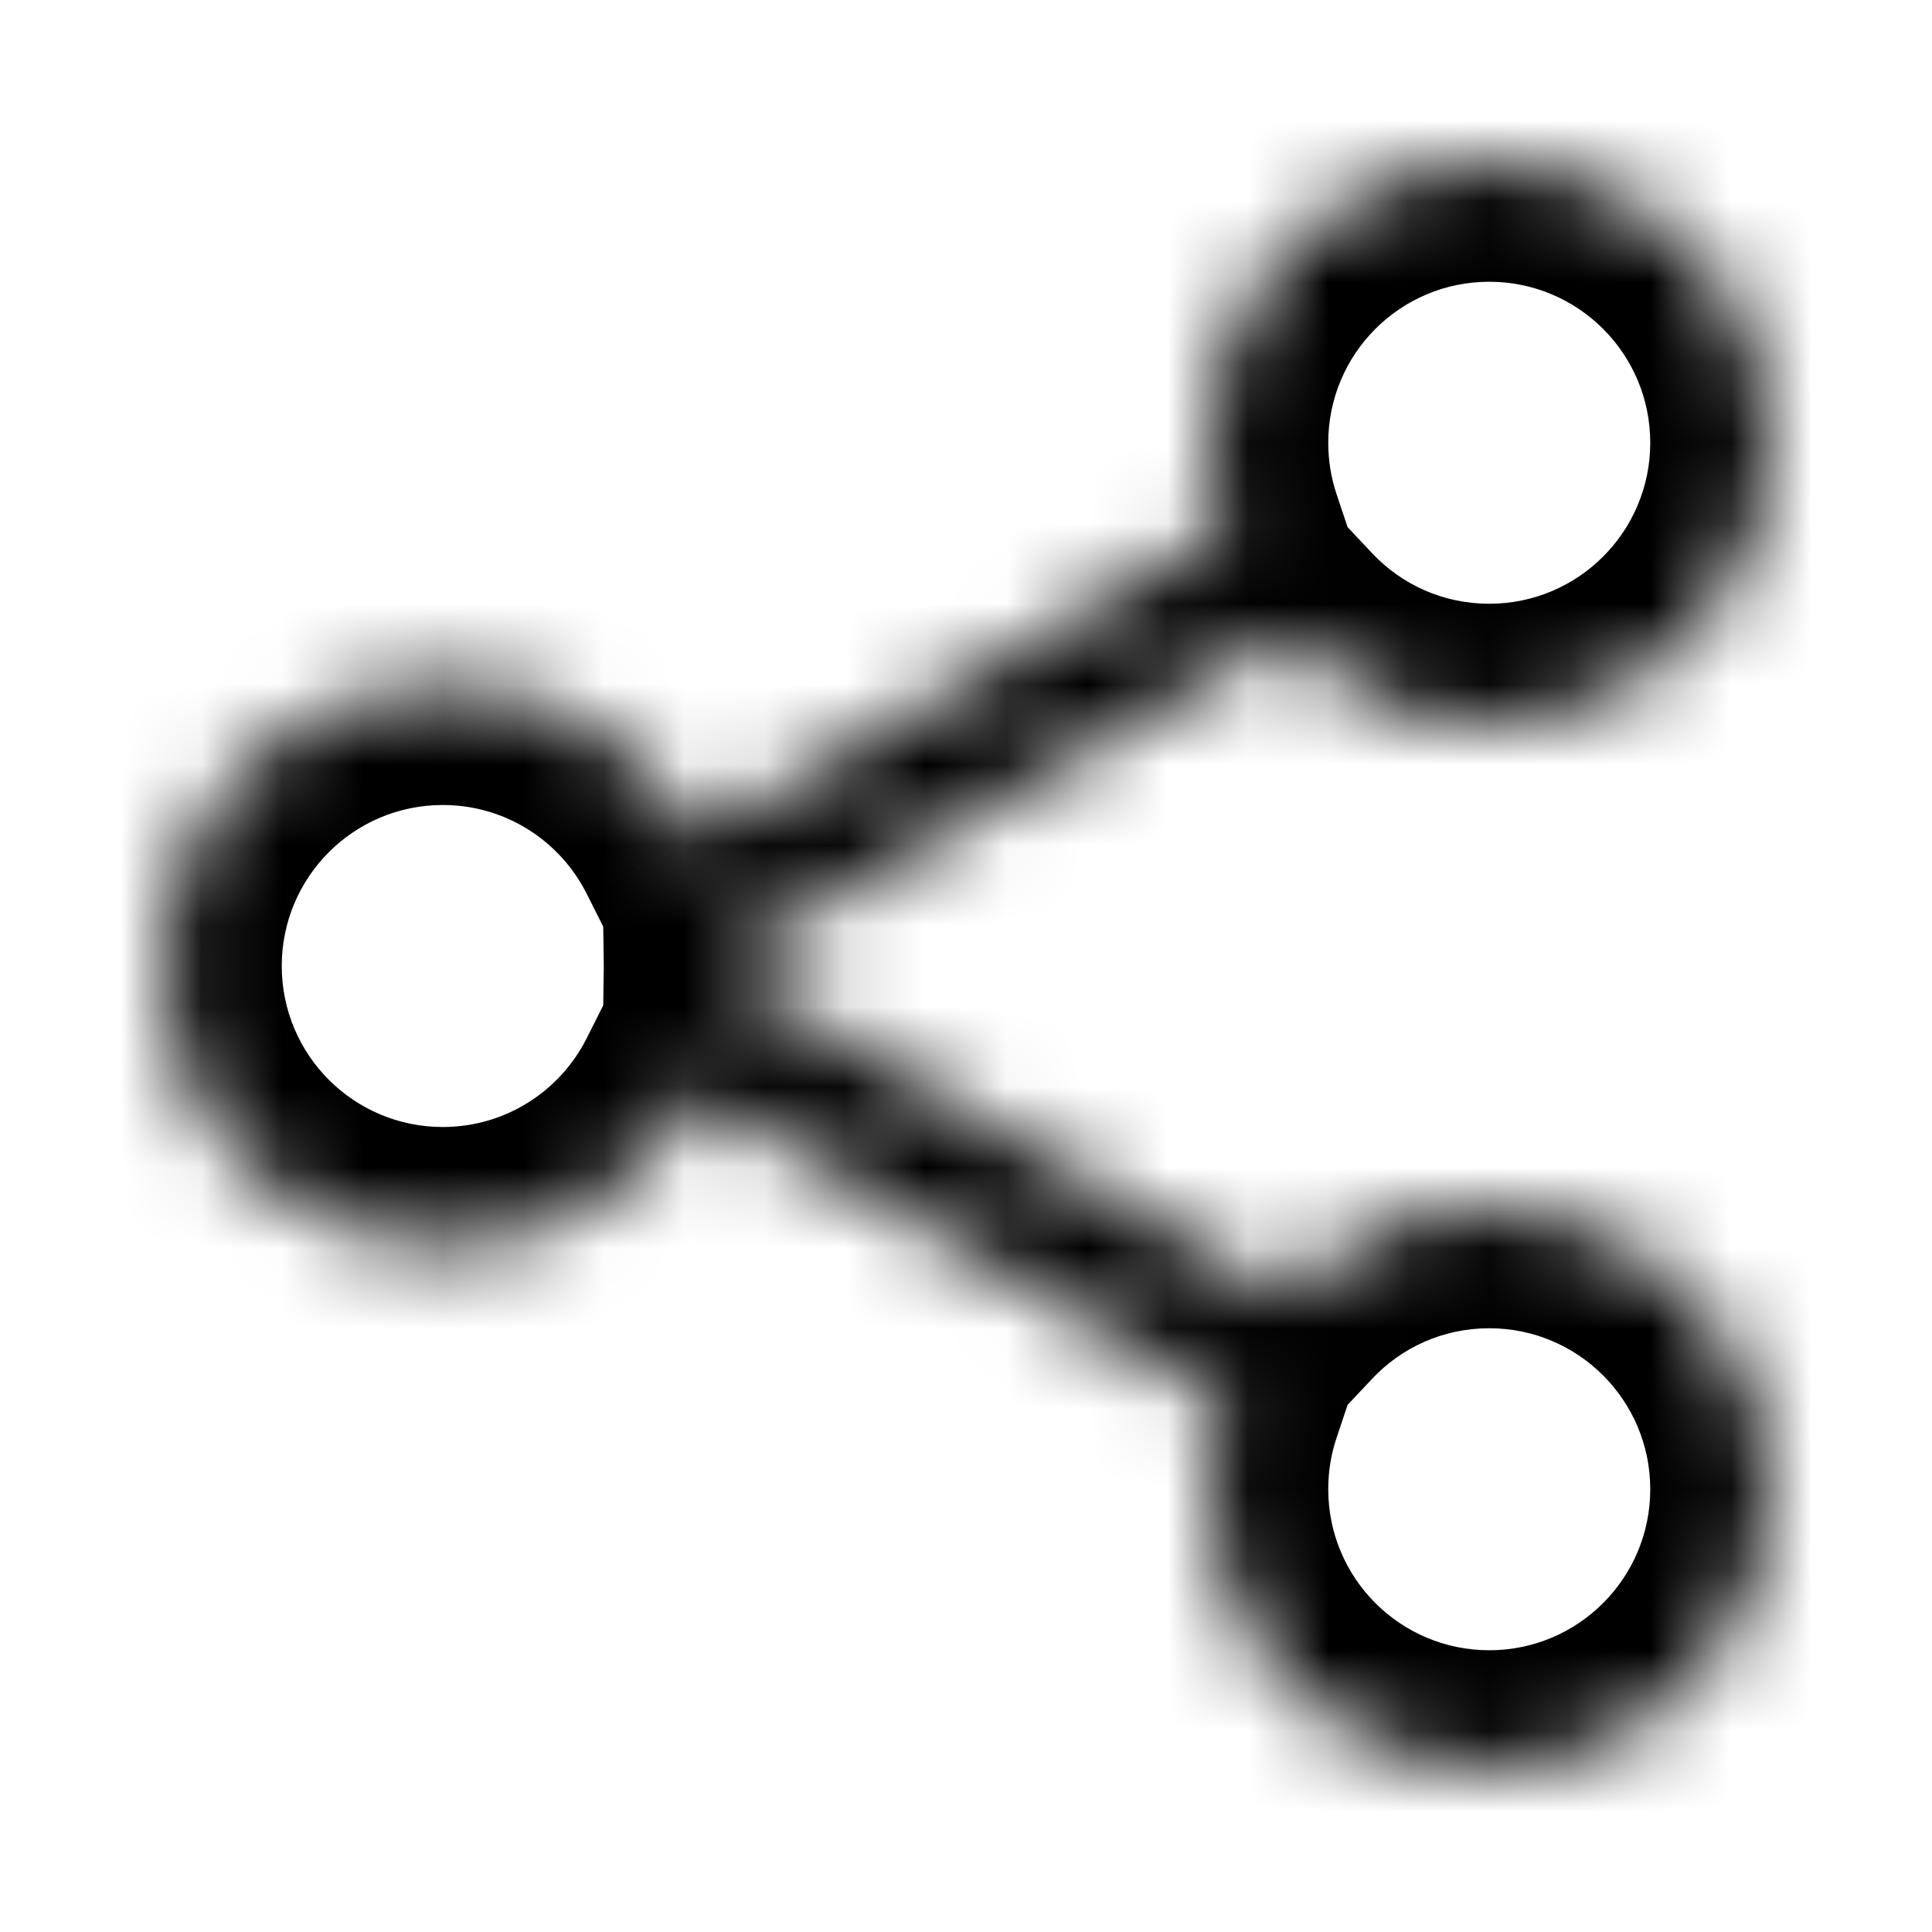 <svg width="24" height="24" viewBox="0 0 24 24" fill="none" xmlns="http://www.w3.org/2000/svg">
  <mask id="path-1-inside-1_41_34358" fill="white">
    <path fill-rule="evenodd" clip-rule="evenodd"
      d="M18.5 9C20.433 9 22 7.433 22 5.5C22 3.567 20.433 2 18.5 2C16.567 2 15 3.567 15 5.5C15 5.888 15.063 6.261 15.18 6.61L8.63 10.431C8.054 9.286 6.869 8.5 5.5 8.5C3.567 8.5 2 10.067 2 12C2 13.933 3.567 15.5 5.5 15.5C6.869 15.5 8.054 14.714 8.63 13.569L15.18 17.39C15.063 17.739 15 18.112 15 18.5C15 20.433 16.567 22 18.5 22C20.433 22 22 20.433 22 18.5C22 16.567 20.433 15 18.5 15C17.495 15 16.588 15.424 15.95 16.103L9 12.048C9 12.032 9 12.016 9 12C9 11.984 9 11.968 9 11.952L15.95 7.897C16.588 8.576 17.495 9 18.5 9Z" />
  </mask>
  <path
    d="M15.18 6.61L15.936 7.906L16.989 7.291L16.602 6.135L15.18 6.61ZM8.63 10.431L7.289 11.104L8.006 12.531L9.385 11.727L8.63 10.431ZM8.63 13.569L9.385 12.273L8.006 11.469L7.289 12.896L8.63 13.569ZM15.18 17.39L16.602 17.865L16.989 16.709L15.936 16.094L15.18 17.39ZM15.95 16.103L15.194 17.398L16.225 18L17.043 17.13L15.95 16.103ZM9 12.048L7.5 12.028L7.488 12.903L8.244 13.344L9 12.048ZM9 11.952L8.244 10.656L7.488 11.097L7.5 11.972L9 11.952ZM15.95 7.897L17.043 6.87L16.225 6L15.194 6.602L15.95 7.897ZM20.5 5.5C20.5 6.605 19.605 7.5 18.5 7.5V10.5C21.261 10.5 23.5 8.261 23.5 5.5H20.5ZM18.5 3.5C19.605 3.5 20.5 4.395 20.5 5.5H23.5C23.5 2.739 21.261 0.5 18.5 0.5V3.5ZM16.5 5.5C16.5 4.395 17.395 3.5 18.5 3.5V0.5C15.739 0.5 13.5 2.739 13.5 5.5H16.5ZM16.602 6.135C16.536 5.937 16.5 5.724 16.5 5.5H13.5C13.5 6.052 13.59 6.586 13.757 7.086L16.602 6.135ZM9.385 11.727L15.936 7.906L14.424 5.315L7.874 9.135L9.385 11.727ZM5.5 10C6.28 10 6.959 10.446 7.289 11.104L9.97 9.758C9.15 8.126 7.458 7 5.5 7V10ZM3.5 12C3.5 10.895 4.395 10 5.5 10V7C2.739 7 0.5 9.239 0.5 12H3.5ZM5.5 14C4.395 14 3.5 13.105 3.5 12H0.5C0.5 14.761 2.739 17 5.5 17V14ZM7.289 12.896C6.959 13.554 6.28 14 5.5 14V17C7.458 17 9.15 15.874 9.97 14.242L7.289 12.896ZM15.936 16.094L9.385 12.273L7.874 14.864L14.424 18.686L15.936 16.094ZM16.5 18.5C16.5 18.276 16.536 18.063 16.602 17.865L13.757 16.914C13.59 17.415 13.5 17.948 13.5 18.5H16.5ZM18.5 20.5C17.395 20.5 16.5 19.605 16.5 18.5H13.5C13.5 21.261 15.739 23.5 18.5 23.5V20.5ZM20.5 18.5C20.5 19.605 19.605 20.5 18.5 20.5V23.5C21.261 23.5 23.5 21.261 23.5 18.5H20.5ZM18.5 16.5C19.605 16.5 20.5 17.395 20.5 18.5H23.5C23.5 15.739 21.261 13.5 18.5 13.5V16.5ZM17.043 17.13C17.409 16.74 17.925 16.5 18.5 16.5V13.5C17.064 13.5 15.767 14.107 14.857 15.075L17.043 17.13ZM8.244 13.344L15.194 17.398L16.706 14.807L9.755 10.752L8.244 13.344ZM7.5 12C7.5 12.009 7.5 12.019 7.5 12.028L10.499 12.068C10.5 12.046 10.5 12.023 10.5 12H7.5ZM7.5 11.972C7.5 11.981 7.5 11.991 7.5 12H10.5C10.5 11.977 10.5 11.954 10.499 11.932L7.5 11.972ZM15.194 6.602L8.244 10.656L9.755 13.248L16.706 9.193L15.194 6.602ZM18.5 7.5C17.925 7.5 17.409 7.26 17.043 6.87L14.857 8.925C15.767 9.893 17.064 10.5 18.5 10.5V7.5Z"
    fill="currentColor" mask="url(#path-1-inside-1_41_34358)" />
</svg>